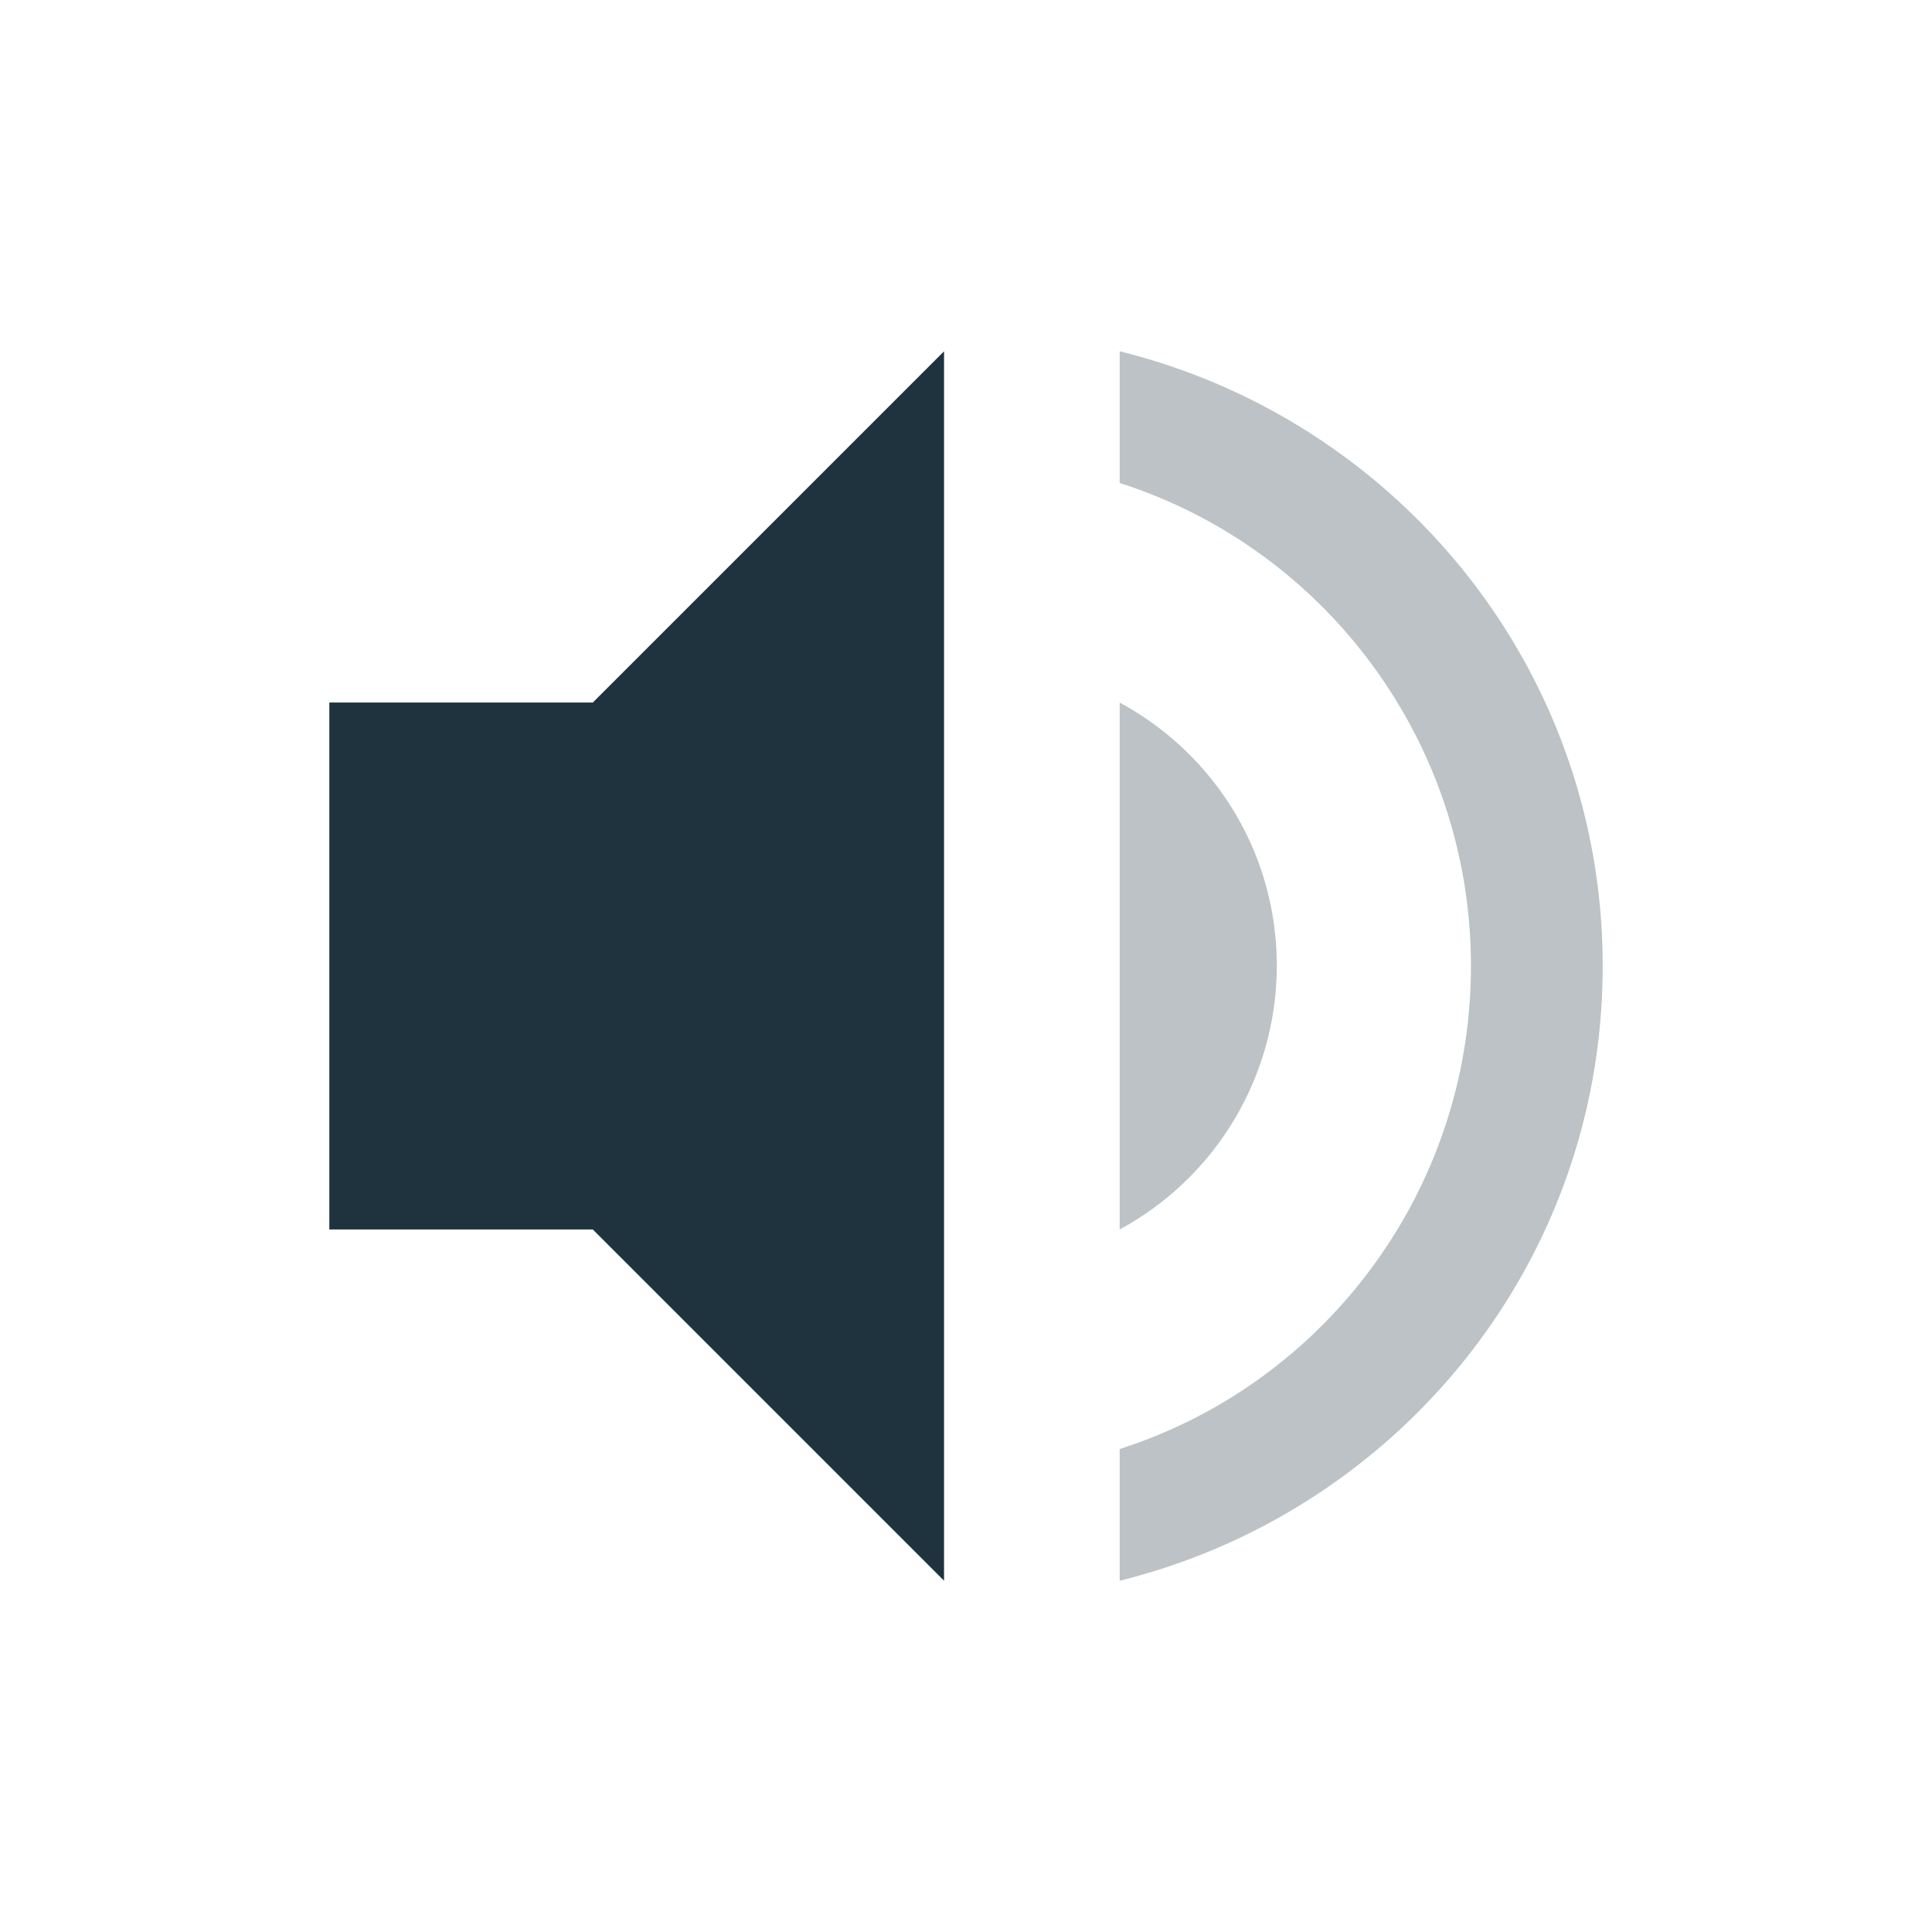 <svg xmlns="http://www.w3.org/2000/svg" width="22" height="22"><g fill="#1e333d"><path d="M10.75 4l-4 4h-3v6h3l4 4z"/><path d="M12.75 4v1.5c2.32.74 4 2.93 4 5.5s-1.68 4.76-4 5.5V18c3.15-.78 5.5-3.6 5.5-7s-2.35-6.22-5.5-7zm0 4v6a3.418 3.418 0 0 0 1.789-3c0-1.3-.719-2.42-1.789-3z" opacity=".3"/></g></svg>